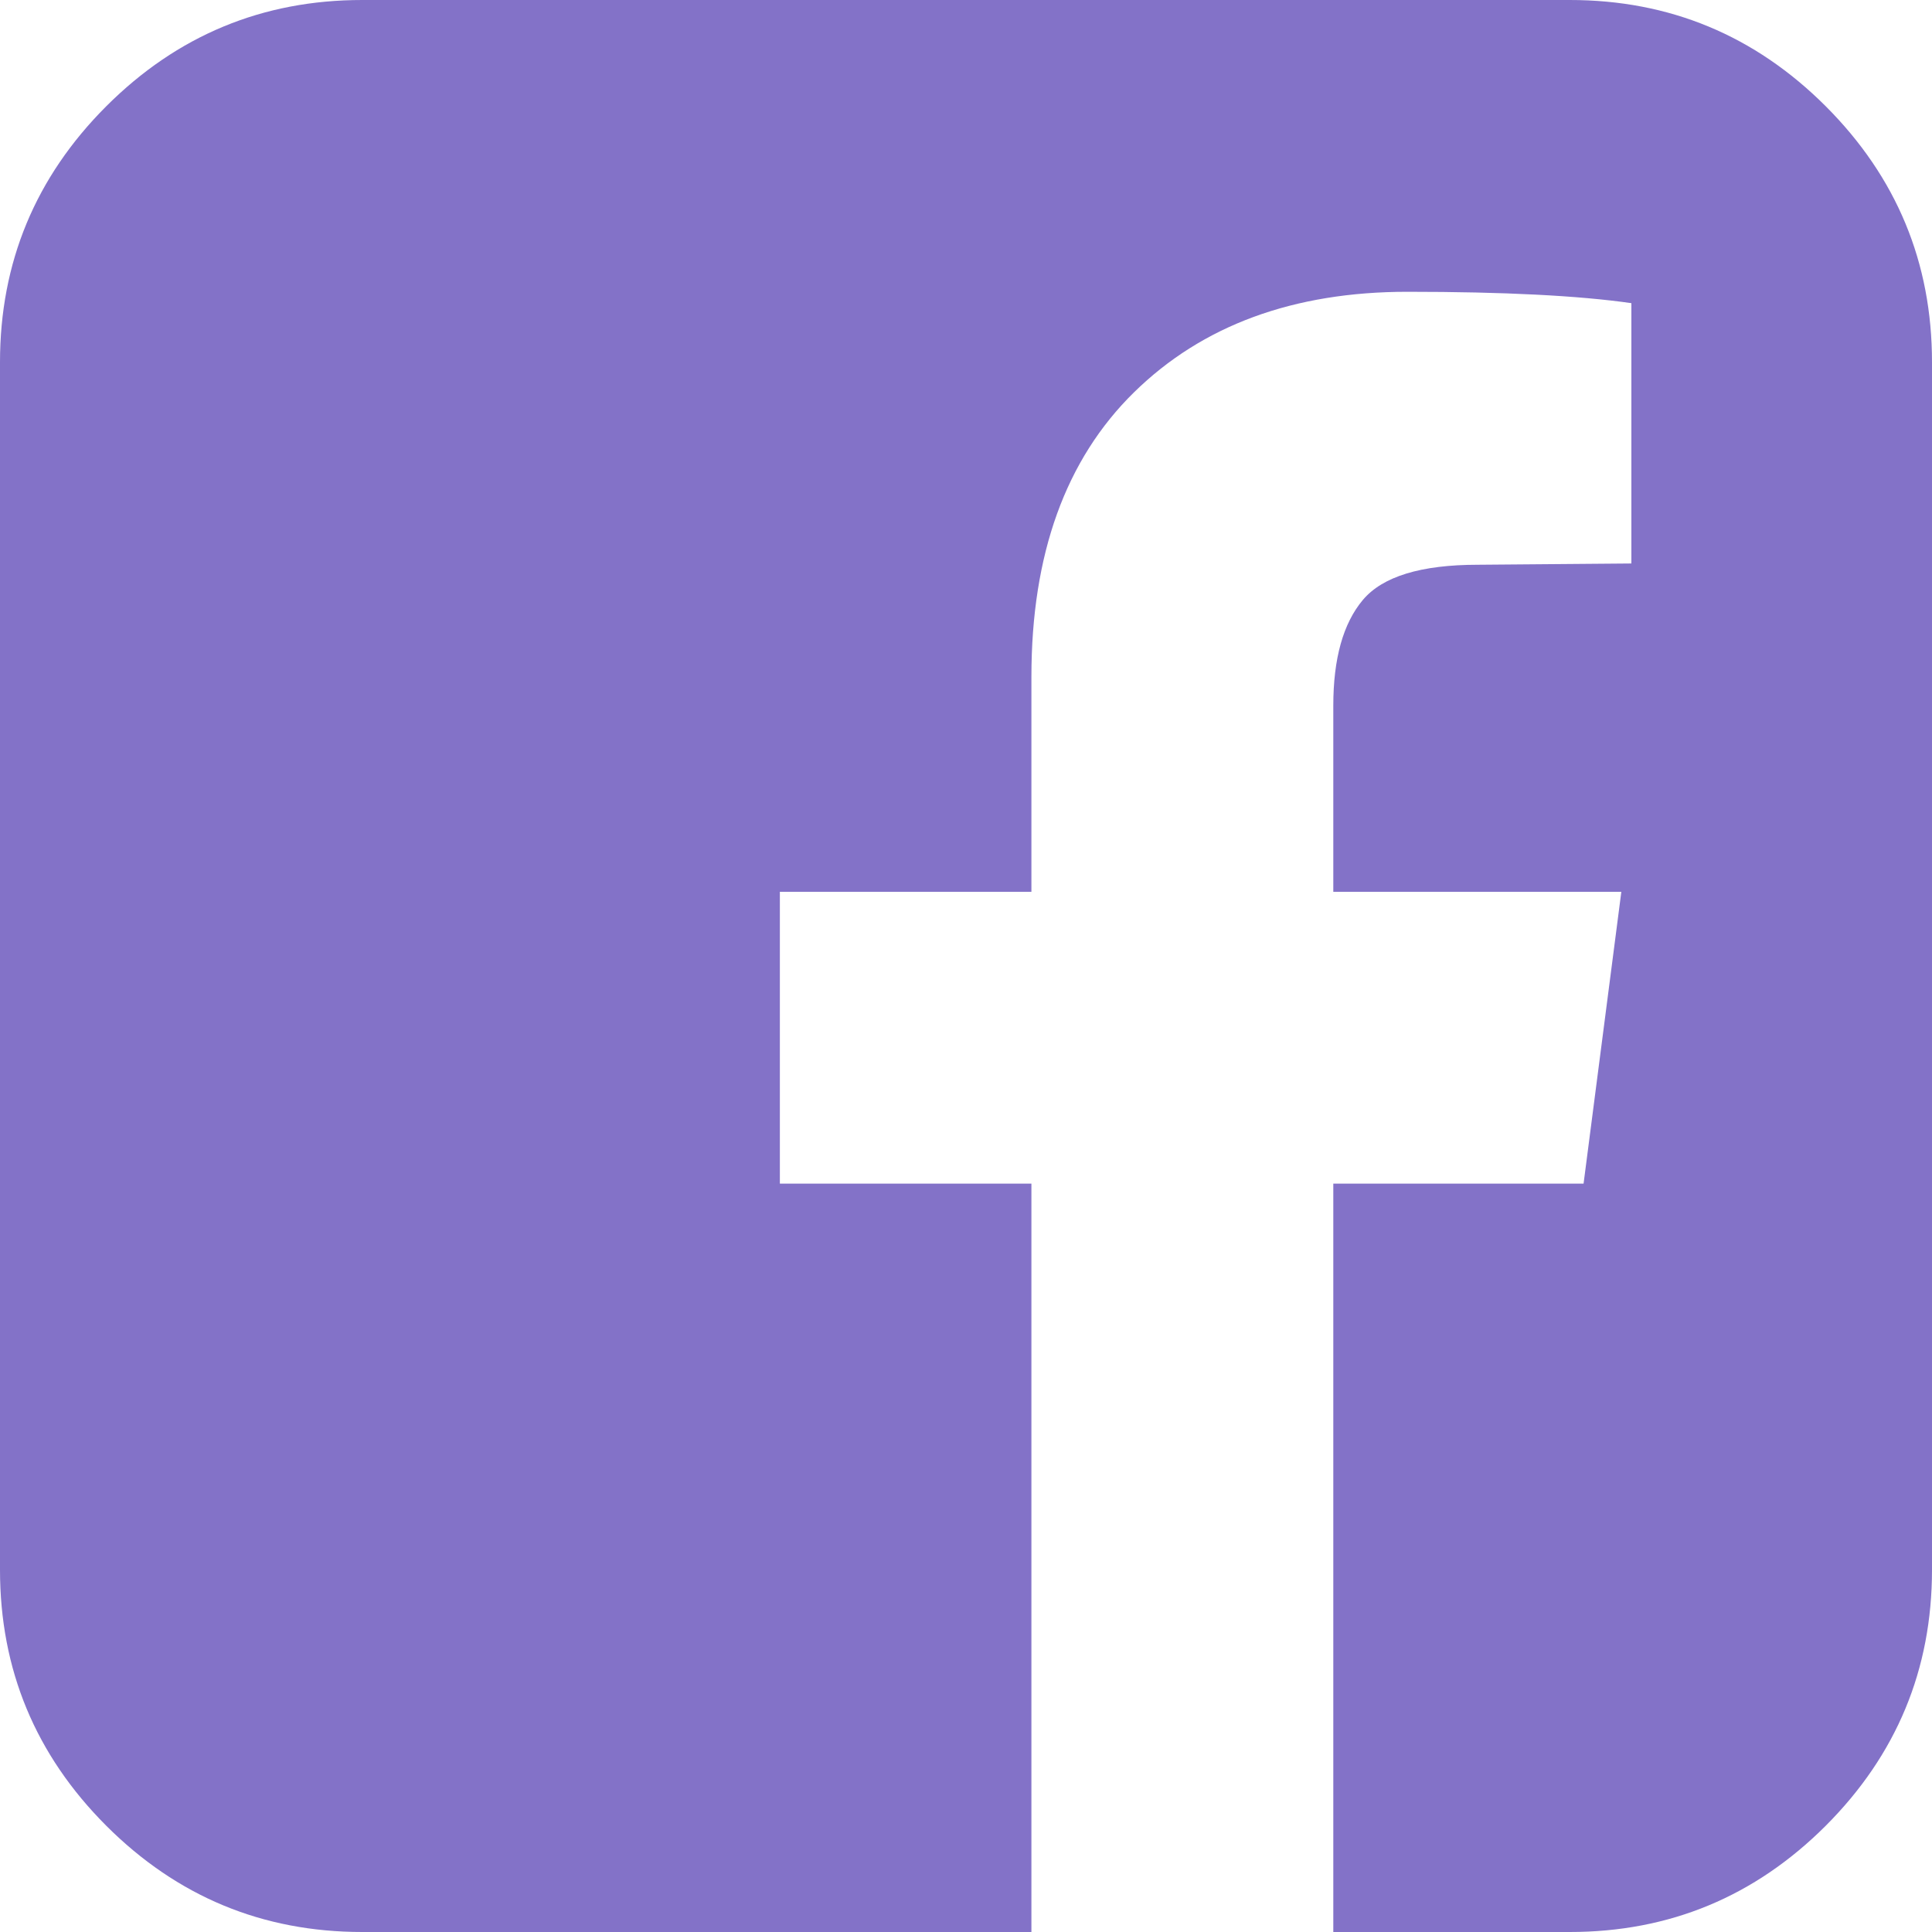 <svg width="35" height="35" viewBox="0 0 35 35" fill="none" xmlns="http://www.w3.org/2000/svg">
<path d="M28.438 0C30.245 0 31.791 0.642 33.075 1.925C34.358 3.209 35 4.755 35 6.562V28.438C35 30.245 34.358 31.791 33.075 33.075C31.791 34.358 30.245 35 28.438 35H24.154V21.442H28.688L29.372 16.156H24.154V12.783C24.154 11.932 24.332 11.294 24.689 10.869C25.046 10.444 25.741 10.231 26.774 10.231L29.554 10.208V5.492C28.597 5.355 27.245 5.286 25.498 5.286C23.432 5.286 21.78 5.894 20.542 7.109C19.304 8.325 18.685 10.041 18.685 12.259V16.156H14.128V21.442H18.685V35H6.562C4.755 35 3.209 34.358 1.925 33.075C0.642 31.791 0 30.245 0 28.438V6.562C0 4.755 0.642 3.209 1.925 1.925C3.209 0.642 4.755 0 6.562 0H28.438Z" fill="#8372C8"/>
</svg>
